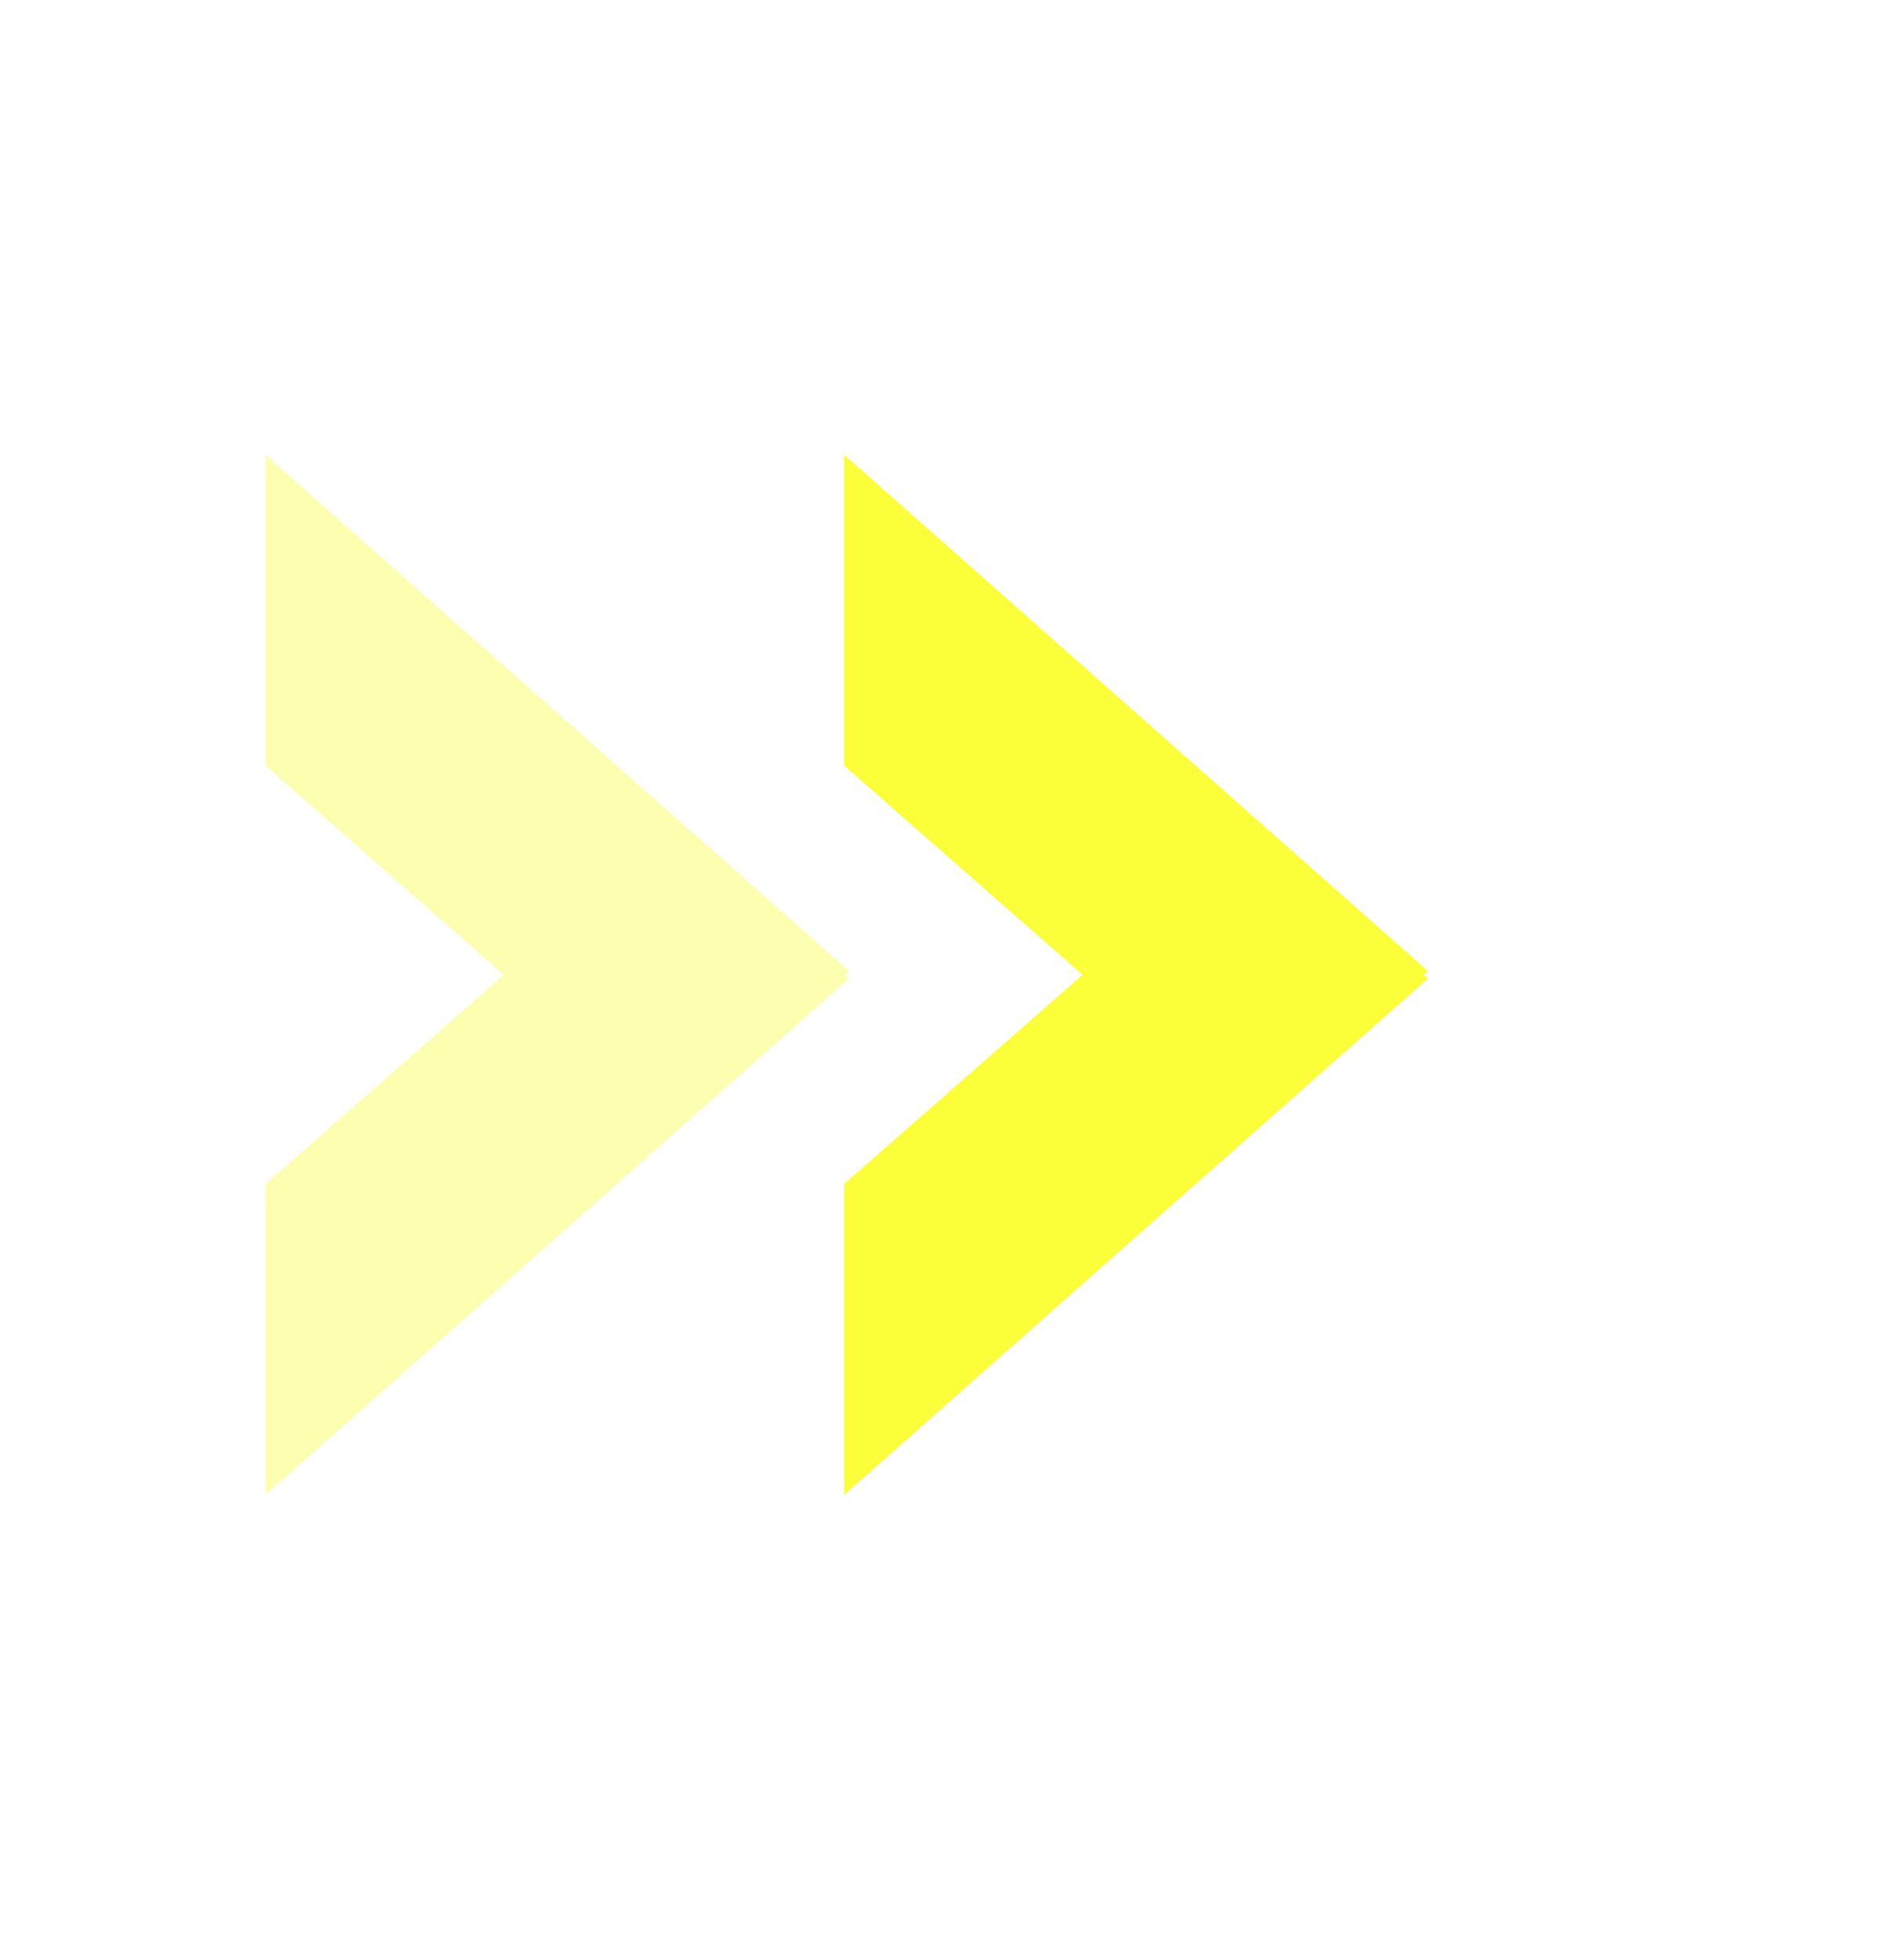<svg width="57" height="59" viewBox="0 0 57 59" fill="none" xmlns="http://www.w3.org/2000/svg">
<g id="Icon-20/arrow-right-bold">
<g id="Group 1948757019">
<g id="Group 1948757017">
<g id="Vector" opacity="0.5" filter="url(#filter0_f_6848_60930)">
<path d="M37.618 33.748L42.998 29.239L25.421 13.695L25.421 23.051L37.618 33.748Z" fill="#FBFF3A"/>
<path d="M37.618 24.947L42.998 29.456L25.421 45L25.421 35.644L37.618 24.947Z" fill="#FBFF3A"/>
</g>
<g id="Vector_2">
<path d="M37.618 33.748L42.998 29.239L25.421 13.695L25.421 23.051L37.618 33.748Z" fill="#FBFF3A"/>
<path d="M37.618 24.947L42.998 29.456L25.421 45L25.421 35.644L37.618 24.947Z" fill="#FBFF3A"/>
</g>
</g>
<g id="Group 1948757018" opacity="0.4">
<g id="Vector_3">
<path d="M20.192 33.748L25.572 29.239L7.995 13.695L7.995 23.051L20.192 33.748Z" fill="#FBFF3A"/>
<path d="M20.192 24.947L25.572 29.456L7.995 45L7.995 35.644L20.192 24.947Z" fill="#FBFF3A"/>
</g>
</g>
</g>
</g>
<defs>
<filter id="filter0_f_6848_60930" x="12.186" y="0.46" width="44.048" height="57.775" filterUnits="userSpaceOnUse" color-interpolation-filters="sRGB">
<feFlood flood-opacity="0" result="BackgroundImageFix"/>
<feBlend mode="normal" in="SourceGraphic" in2="BackgroundImageFix" result="shape"/>
<feGaussianBlur stdDeviation="6.618" result="effect1_foregroundBlur_6848_60930"/>
</filter>
</defs>
</svg>

